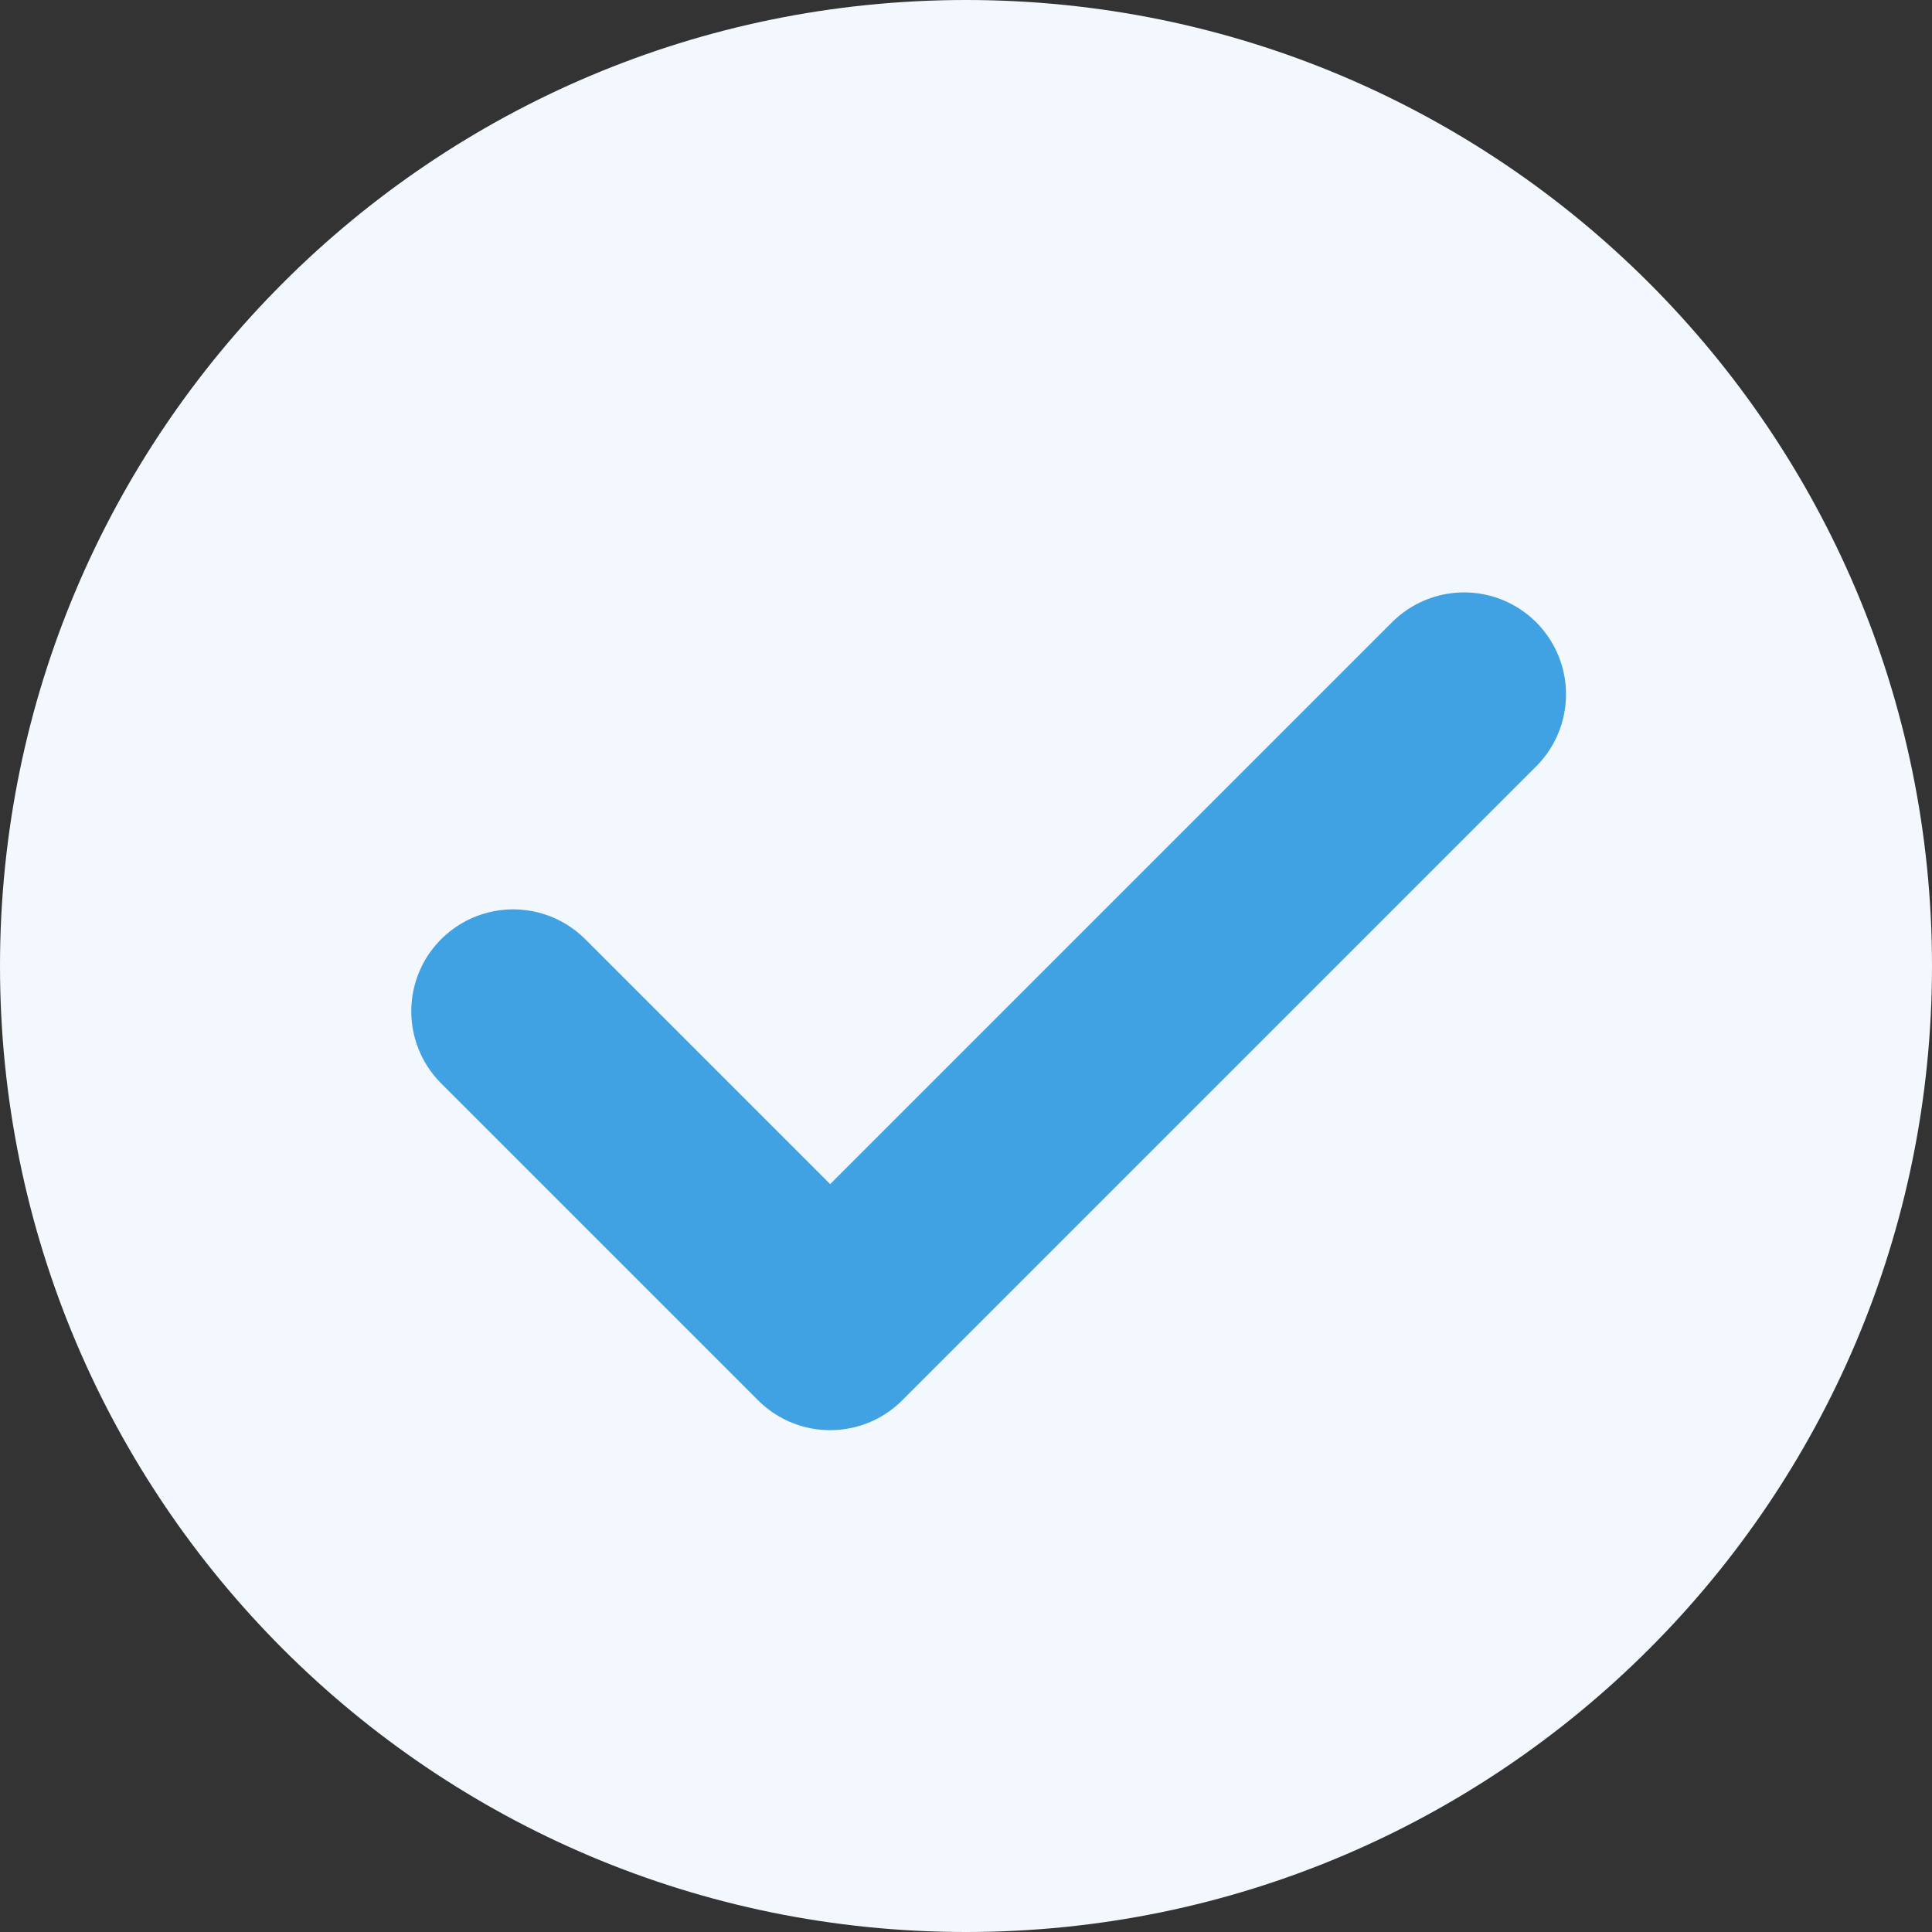 <svg width="16" height="16" viewBox="0 0 16 16" fill="none" xmlns="http://www.w3.org/2000/svg">
<rect x="0" y="0" width="16" height="16" fill="#333333" stroke="none"/>
<g clip-path="url(#clip0_10401_3106)">
<g clip-path="url(#clip1_10401_3106)">
<path fill-rule="evenodd" clip-rule="evenodd" d="M8 0C12.418 0 16 3.582 16 8C16 12.418 12.418 16 8 16C3.582 16 0 12.418 0 8C0 3.582 3.582 0 8 0Z" fill="#F2F8FD"/>
<path d="M4.25 8.375L6.875 11L12.125 5.75" stroke="#40A2E3" stroke-width="1.688" stroke-linecap="round" stroke-linejoin="round"/>
</g>
</g>
<defs>
<clipPath id="clip0_10401_3106">
<rect width="16" height="16" fill="white"/>
</clipPath>
<clipPath id="clip1_10401_3106">
<rect width="16" height="16" fill="white"/>
</clipPath>
</defs>
</svg>
